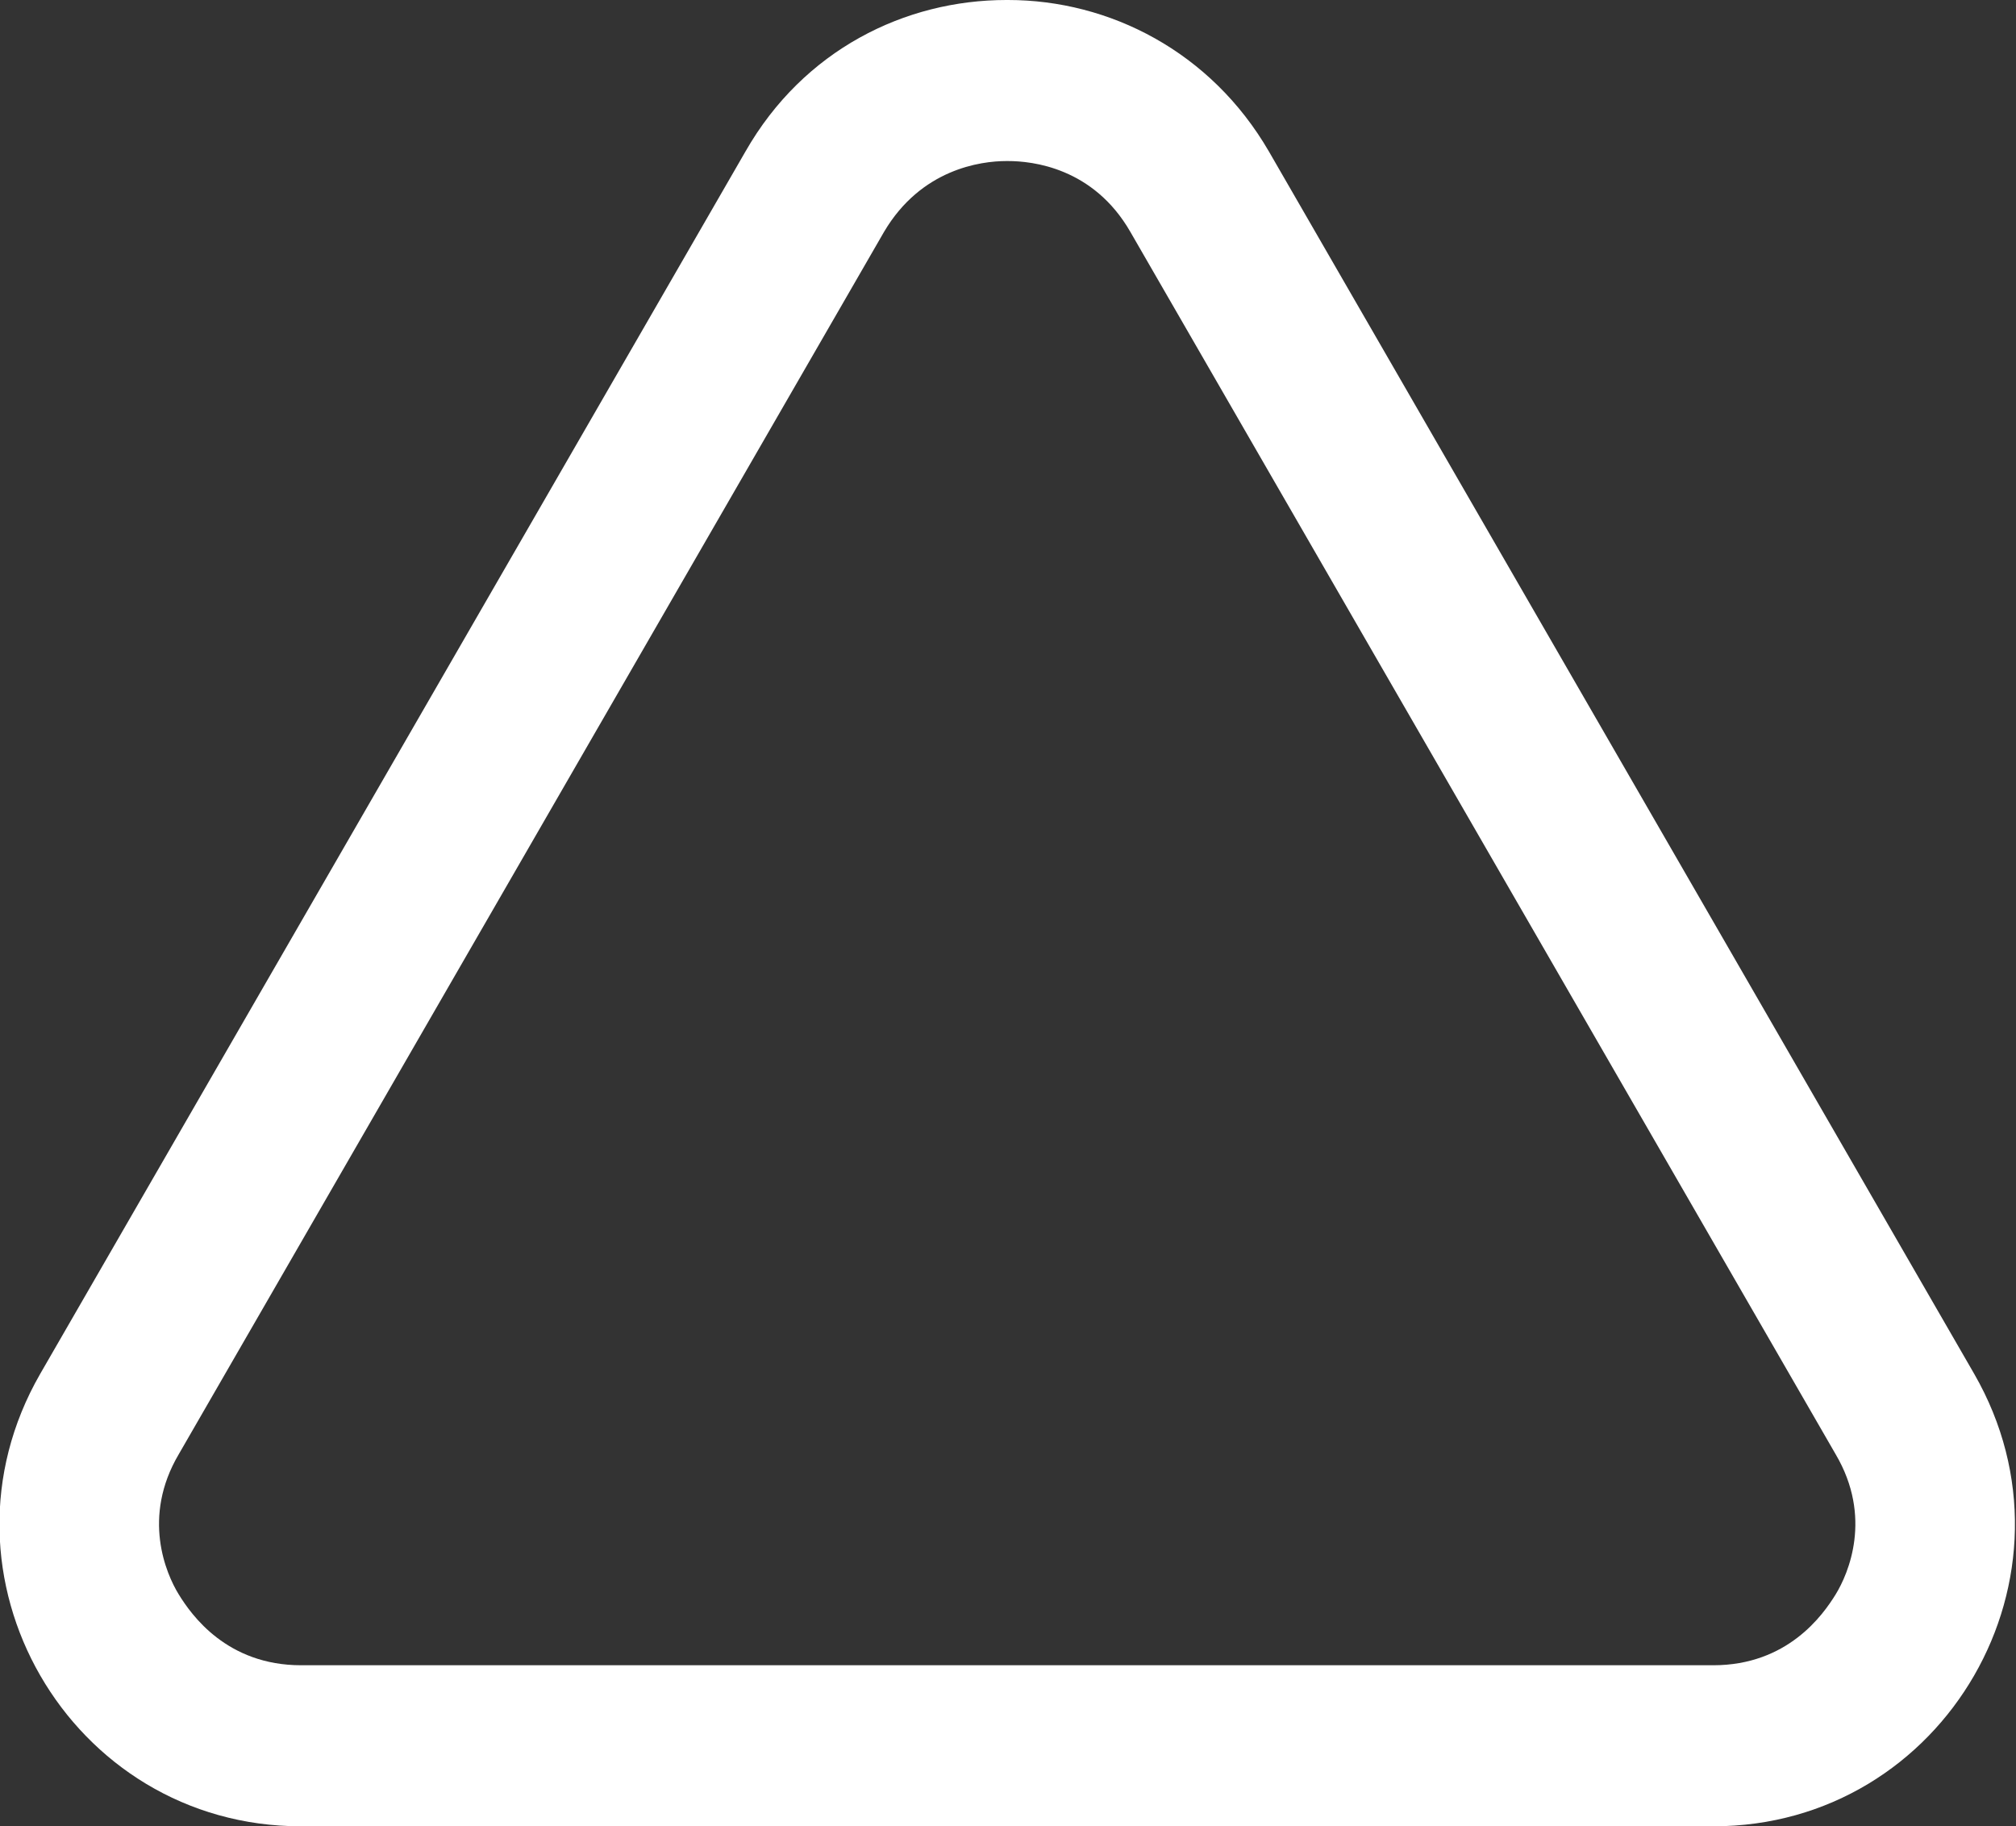 <?xml version="1.0" encoding="UTF-8"?><svg id="uuid-4b29ea88-df0e-43d3-aa9d-50ffb078ea7d" xmlns="http://www.w3.org/2000/svg" viewBox="0 0 12.52 11.34"><rect x="0" y="0" width="12.52" height="11.34" fill="#333333" stroke="none"/><g id="uuid-adae3106-a4bb-4cf2-8f28-245c340616f7"><path d="m6.26,1c.15,0,.53.04.76.44l4.38,7.59c.23.39.08.74,0,.87s-.3.44-.76.44H1.87c-.46,0-.68-.31-.76-.44s-.23-.48,0-.87L5.49,1.44c.23-.39.6-.44.76-.44m0-1c-.63,0-1.26.31-1.62.94L.25,8.53c-.72,1.25.18,2.81,1.62,2.81h8.77c1.44,0,2.34-1.56,1.62-2.81L7.88.94c-.36-.62-.99-.94-1.62-.94h-.01Z" style="fill:#fff;"/></g></svg>
